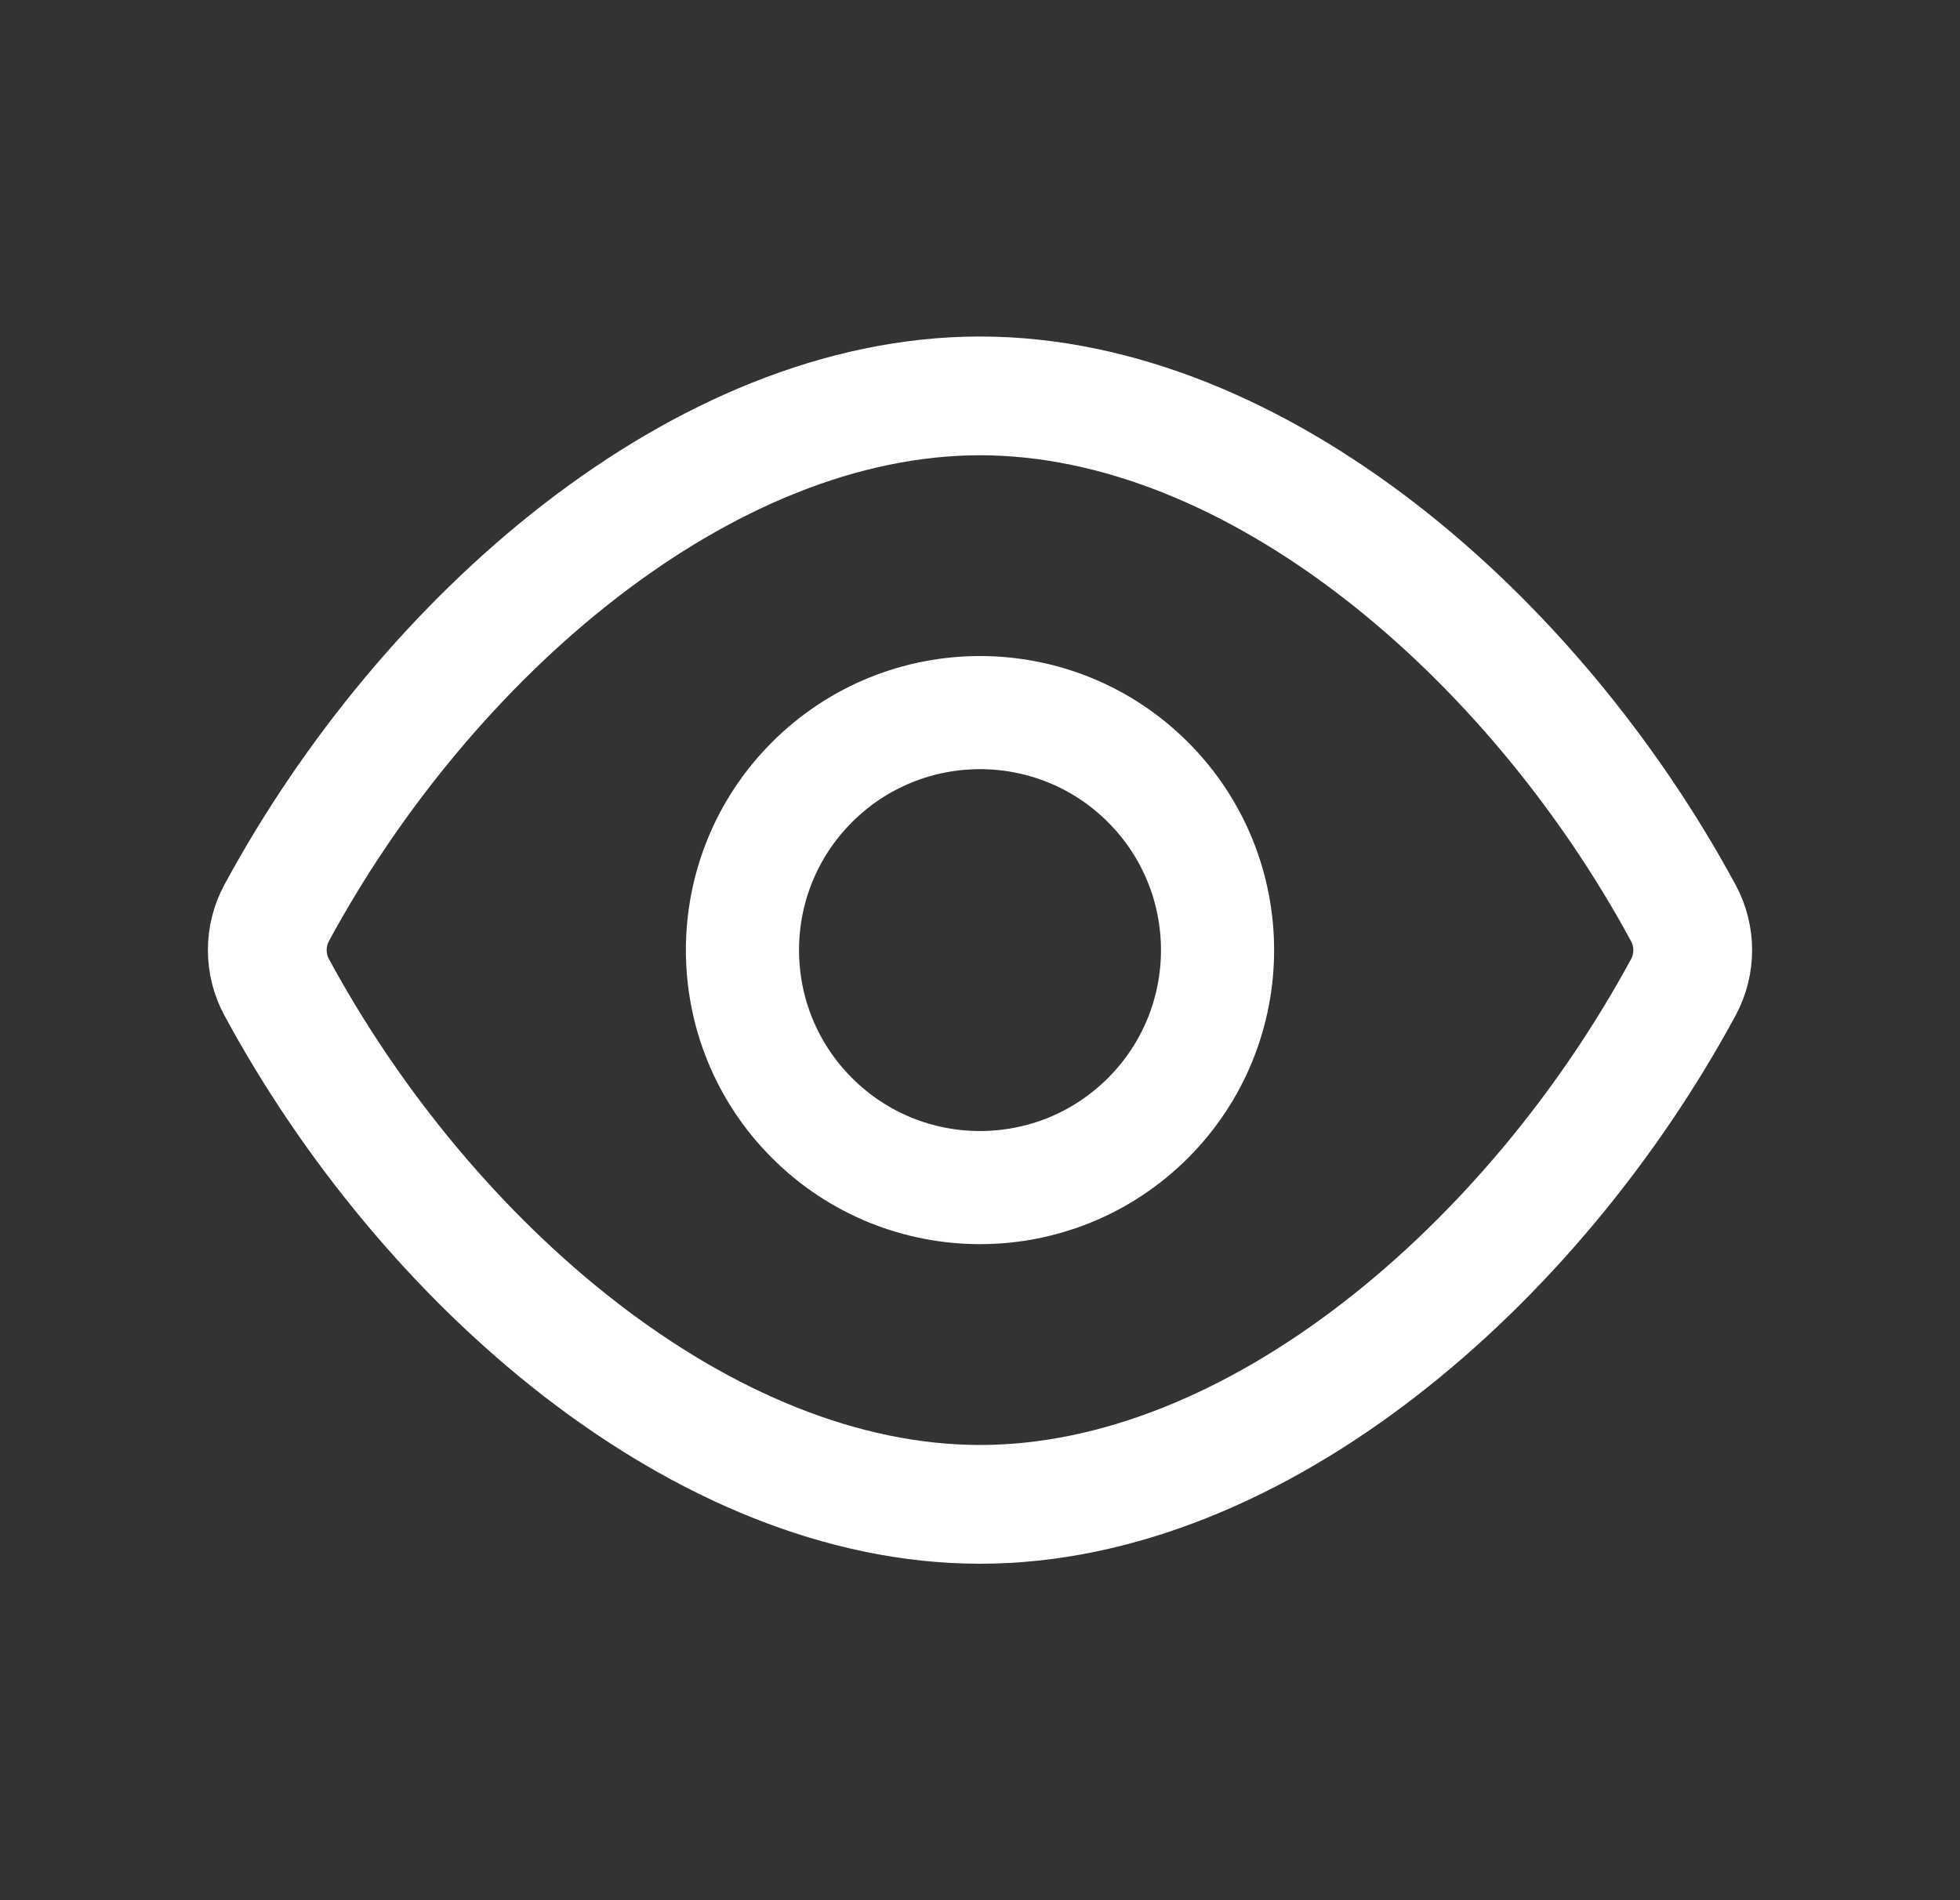 <svg width="33" height="32" viewBox="0 0 33 32" fill="none" xmlns="http://www.w3.org/2000/svg">
<rect x="0" y="0" width="33" height="32" fill="#333333" stroke="none"/>
<path fill-rule="evenodd" clip-rule="evenodd" d="M4.657 16.623C4.448 16.235 4.448 15.764 4.657 15.376C7.18 10.711 11.84 6.667 16.5 6.667C21.16 6.667 25.82 10.711 28.343 15.378C28.552 15.766 28.552 16.236 28.343 16.624C25.82 21.29 21.16 25.334 16.5 25.334C11.84 25.334 7.18 21.29 4.657 16.623Z" stroke="white" stroke-width="2" stroke-linecap="round" stroke-linejoin="round"/>
<path d="M19.328 13.172C20.89 14.734 20.89 17.266 19.328 18.828C17.766 20.39 15.234 20.39 13.672 18.828C12.11 17.266 12.11 14.734 13.672 13.172C15.234 11.61 17.766 11.61 19.328 13.172" stroke="white" stroke-width="1.905" stroke-linecap="round" stroke-linejoin="round"/>
</svg>
